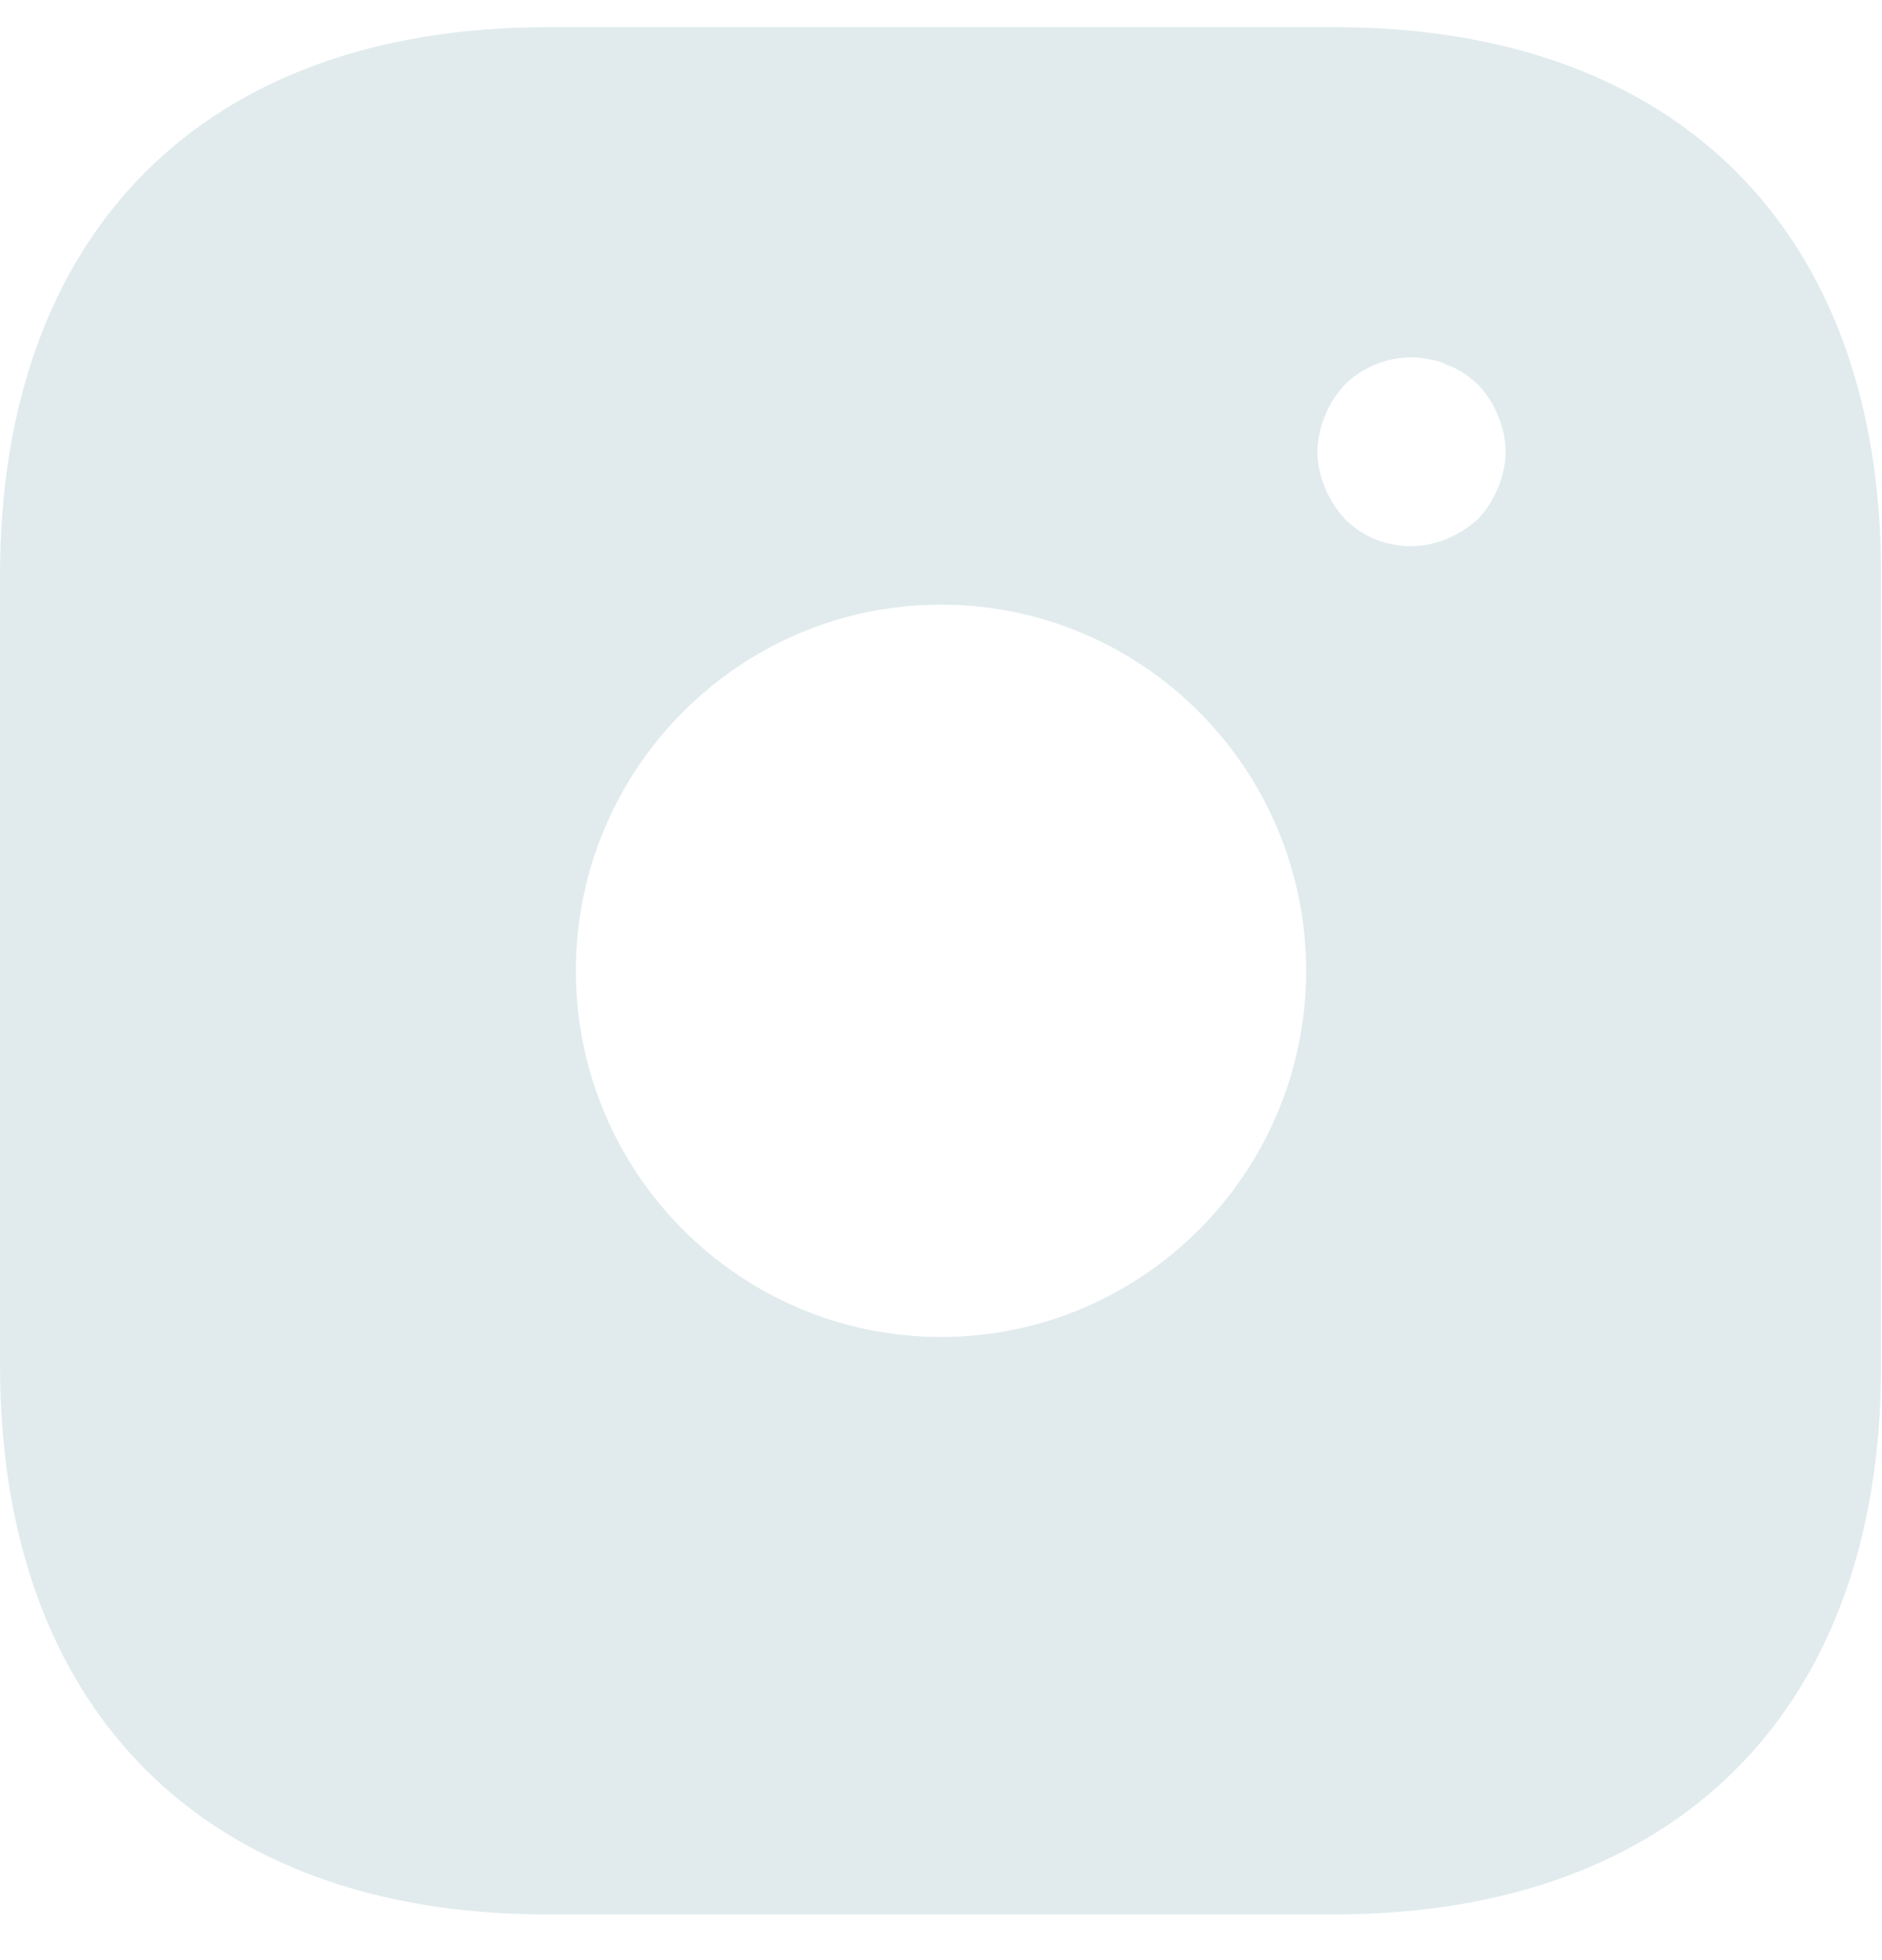 <svg width="24" height="25" viewBox="0 0 24 25" fill="none" xmlns="http://www.w3.org/2000/svg">
<path d="M17.028 0.347H6.972C2.604 0.347 0 2.959 0 7.339V17.413C0 21.805 2.604 24.417 6.972 24.417H17.016C21.384 24.417 23.988 21.805 23.988 17.425V7.339C24 2.959 21.396 0.347 17.028 0.347ZM12 17.052C9.432 17.052 7.344 14.957 7.344 12.382C7.344 9.806 9.432 7.712 12 7.712C14.568 7.712 16.656 9.806 16.656 12.382C16.656 14.957 14.568 17.052 12 17.052ZM19.104 6.22C19.044 6.364 18.96 6.497 18.852 6.617C18.732 6.725 18.6 6.81 18.456 6.87C18.312 6.93 18.156 6.966 18 6.966C17.676 6.966 17.376 6.846 17.148 6.617C17.04 6.497 16.956 6.364 16.896 6.22C16.836 6.076 16.8 5.919 16.8 5.763C16.8 5.606 16.836 5.45 16.896 5.305C16.956 5.149 17.04 5.029 17.148 4.908C17.424 4.631 17.844 4.499 18.228 4.583C18.312 4.595 18.384 4.619 18.456 4.655C18.528 4.68 18.6 4.716 18.672 4.764C18.732 4.8 18.792 4.86 18.852 4.908C18.96 5.029 19.044 5.149 19.104 5.305C19.164 5.45 19.2 5.606 19.2 5.763C19.2 5.919 19.164 6.076 19.104 6.22Z" fill="#E1EBEE"/>
</svg>
